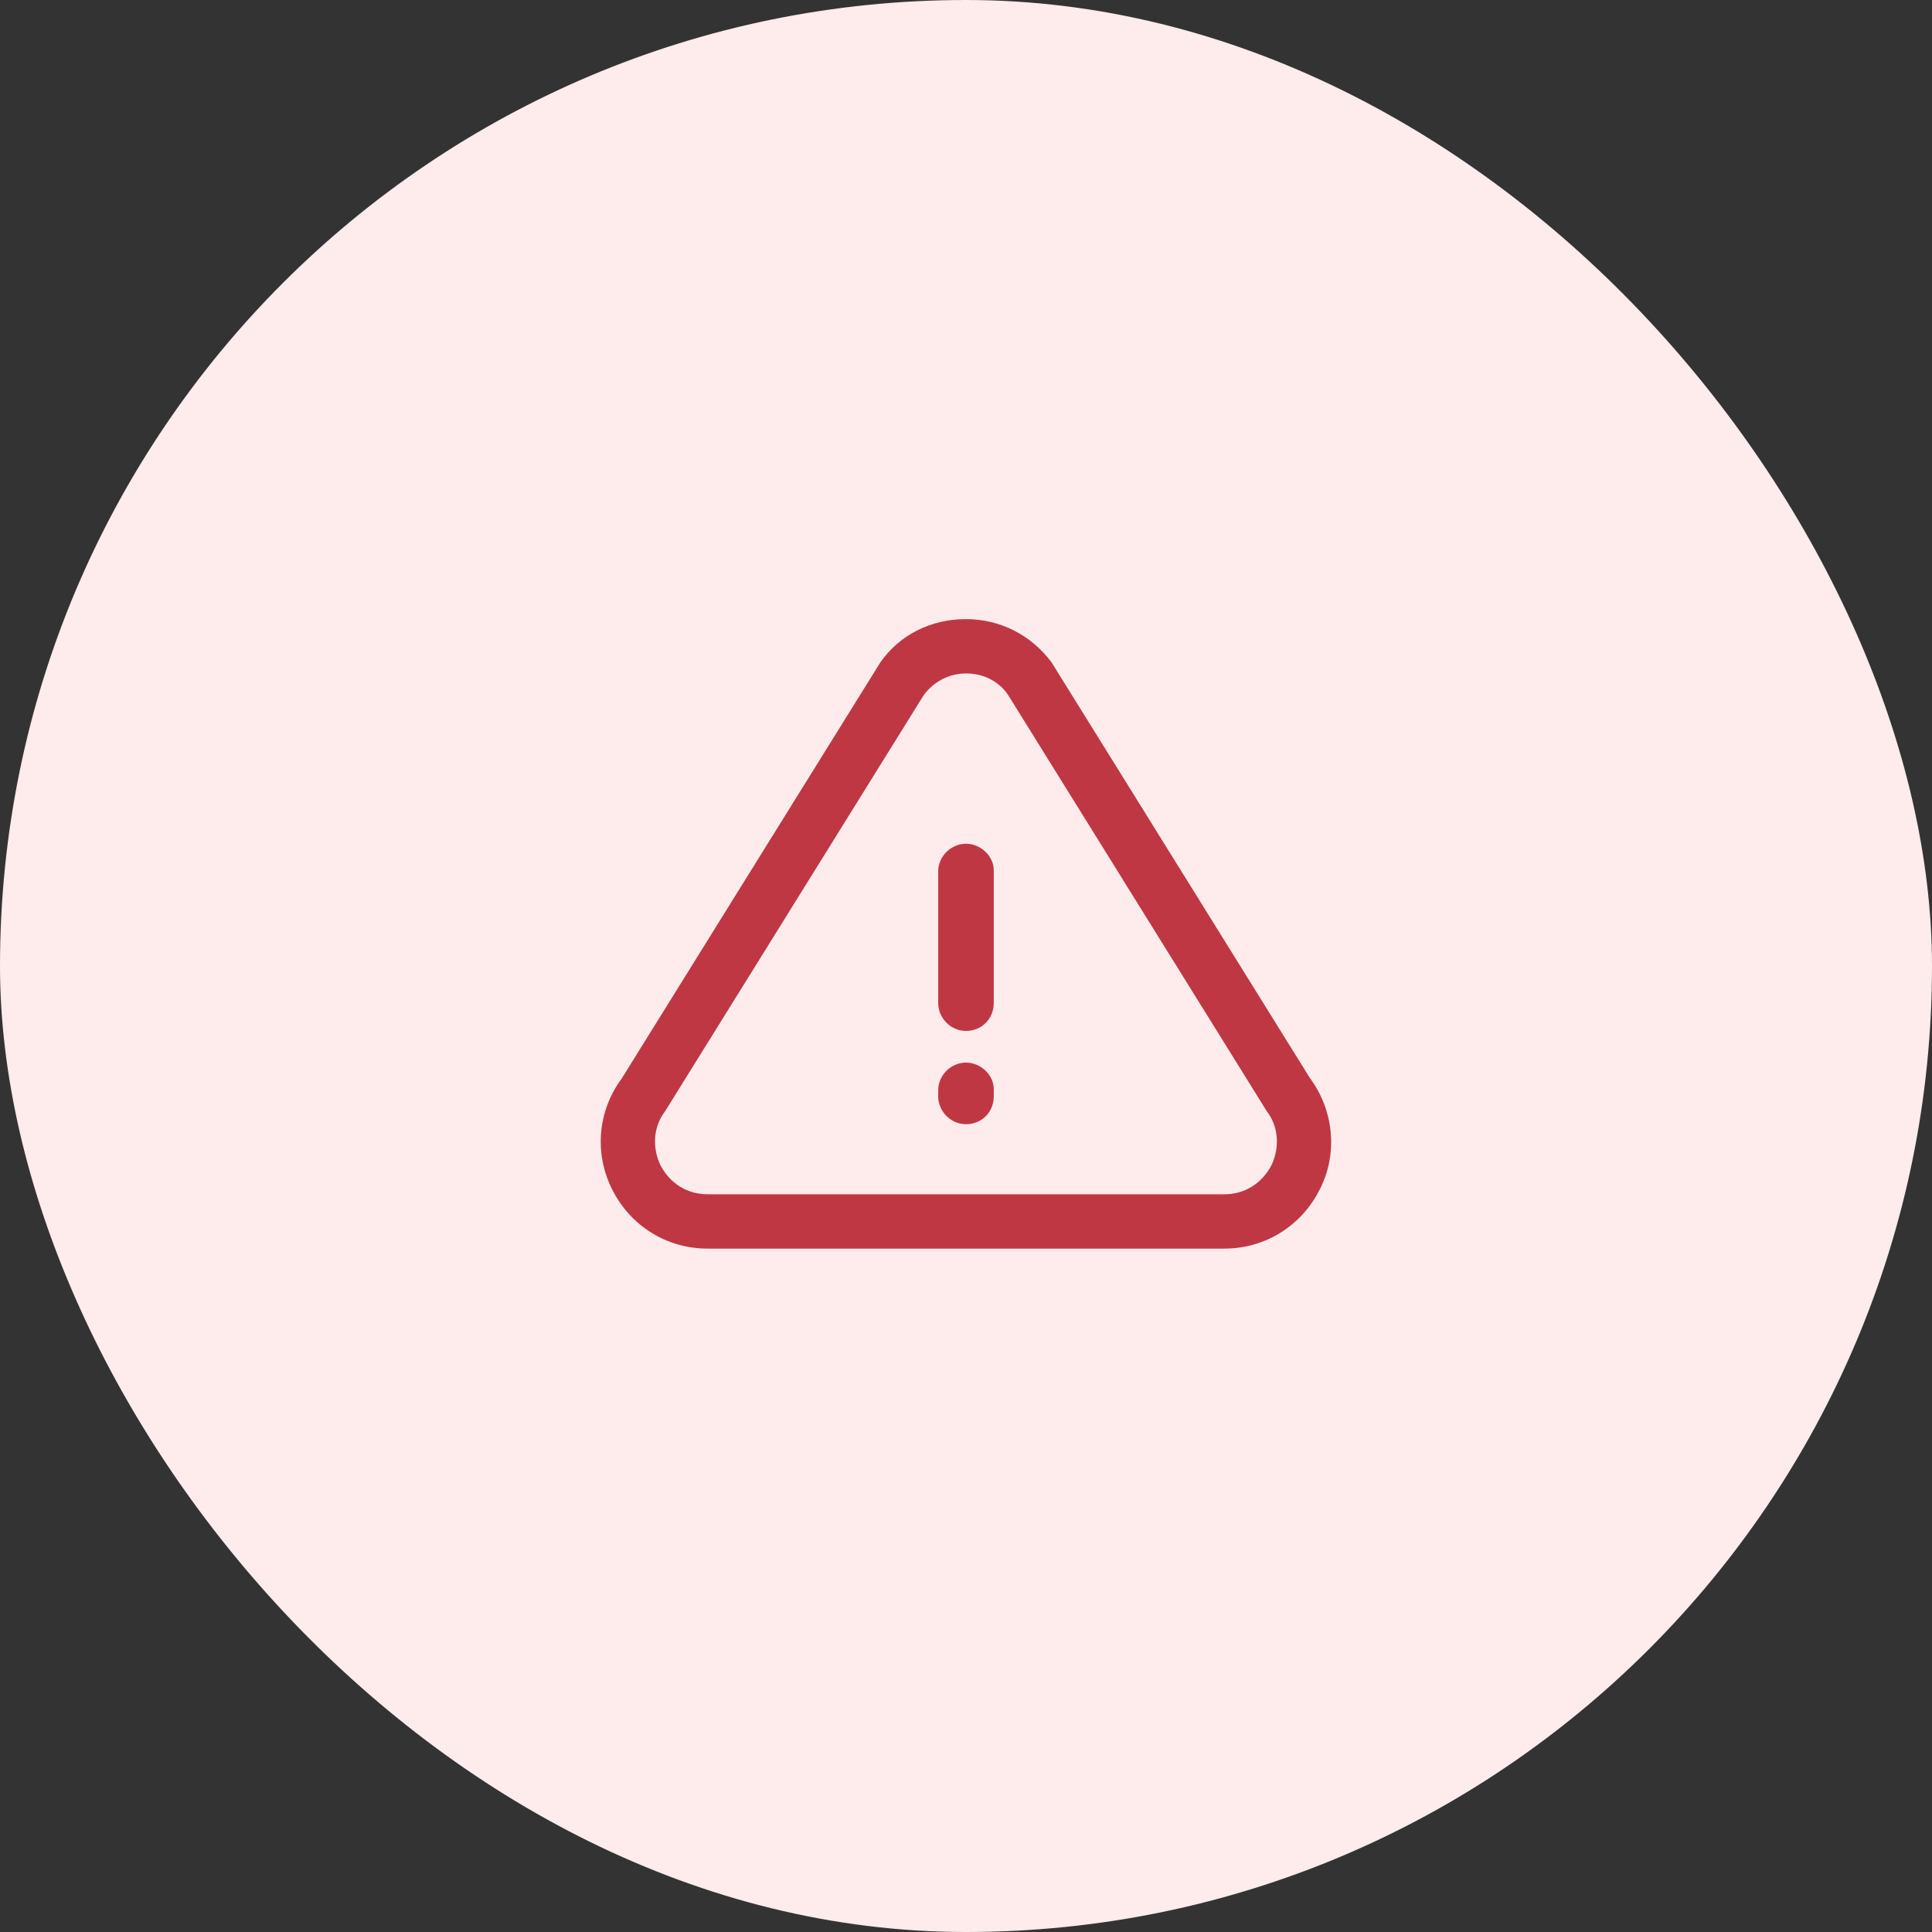 <svg width="60" height="60" viewBox="0 0 60 60" fill="none" xmlns="http://www.w3.org/2000/svg">
<rect x="0" y="0" width="60" height="60" fill="#333333" stroke="none"/>
<rect width="60" height="60" rx="30" fill="#FEEBEB"/>
<path d="M40.686 33.489L32.661 20.577C32.023 19.714 31.048 19.227 29.998 19.227C28.911 19.227 27.936 19.714 27.336 20.577L19.311 33.489C18.561 34.502 18.448 35.814 19.011 36.939C19.573 38.064 20.698 38.777 21.973 38.777H38.023C39.298 38.777 40.423 38.064 40.986 36.939C41.548 35.852 41.436 34.502 40.686 33.489ZM39.486 36.189C39.186 36.752 38.661 37.089 38.023 37.089H21.973C21.336 37.089 20.811 36.752 20.511 36.189C20.248 35.627 20.286 34.989 20.661 34.502L28.686 21.589C28.986 21.177 29.473 20.914 29.998 20.914C30.523 20.914 31.011 21.139 31.311 21.589L39.336 34.502C39.711 34.989 39.748 35.627 39.486 36.189Z" fill="#C03744"/>
<path d="M29.999 26.203C29.549 26.203 29.137 26.578 29.137 27.066V31.153C29.137 31.603 29.512 32.016 29.999 32.016C30.487 32.016 30.862 31.641 30.862 31.153V27.028C30.862 26.578 30.449 26.203 29.999 26.203Z" fill="#C03744"/>
<path d="M29.999 33C29.549 33 29.137 33.375 29.137 33.862V34.05C29.137 34.5 29.512 34.913 29.999 34.913C30.487 34.913 30.862 34.538 30.862 34.05V33.825C30.862 33.375 30.449 33 29.999 33Z" fill="#C03744"/>
</svg>
